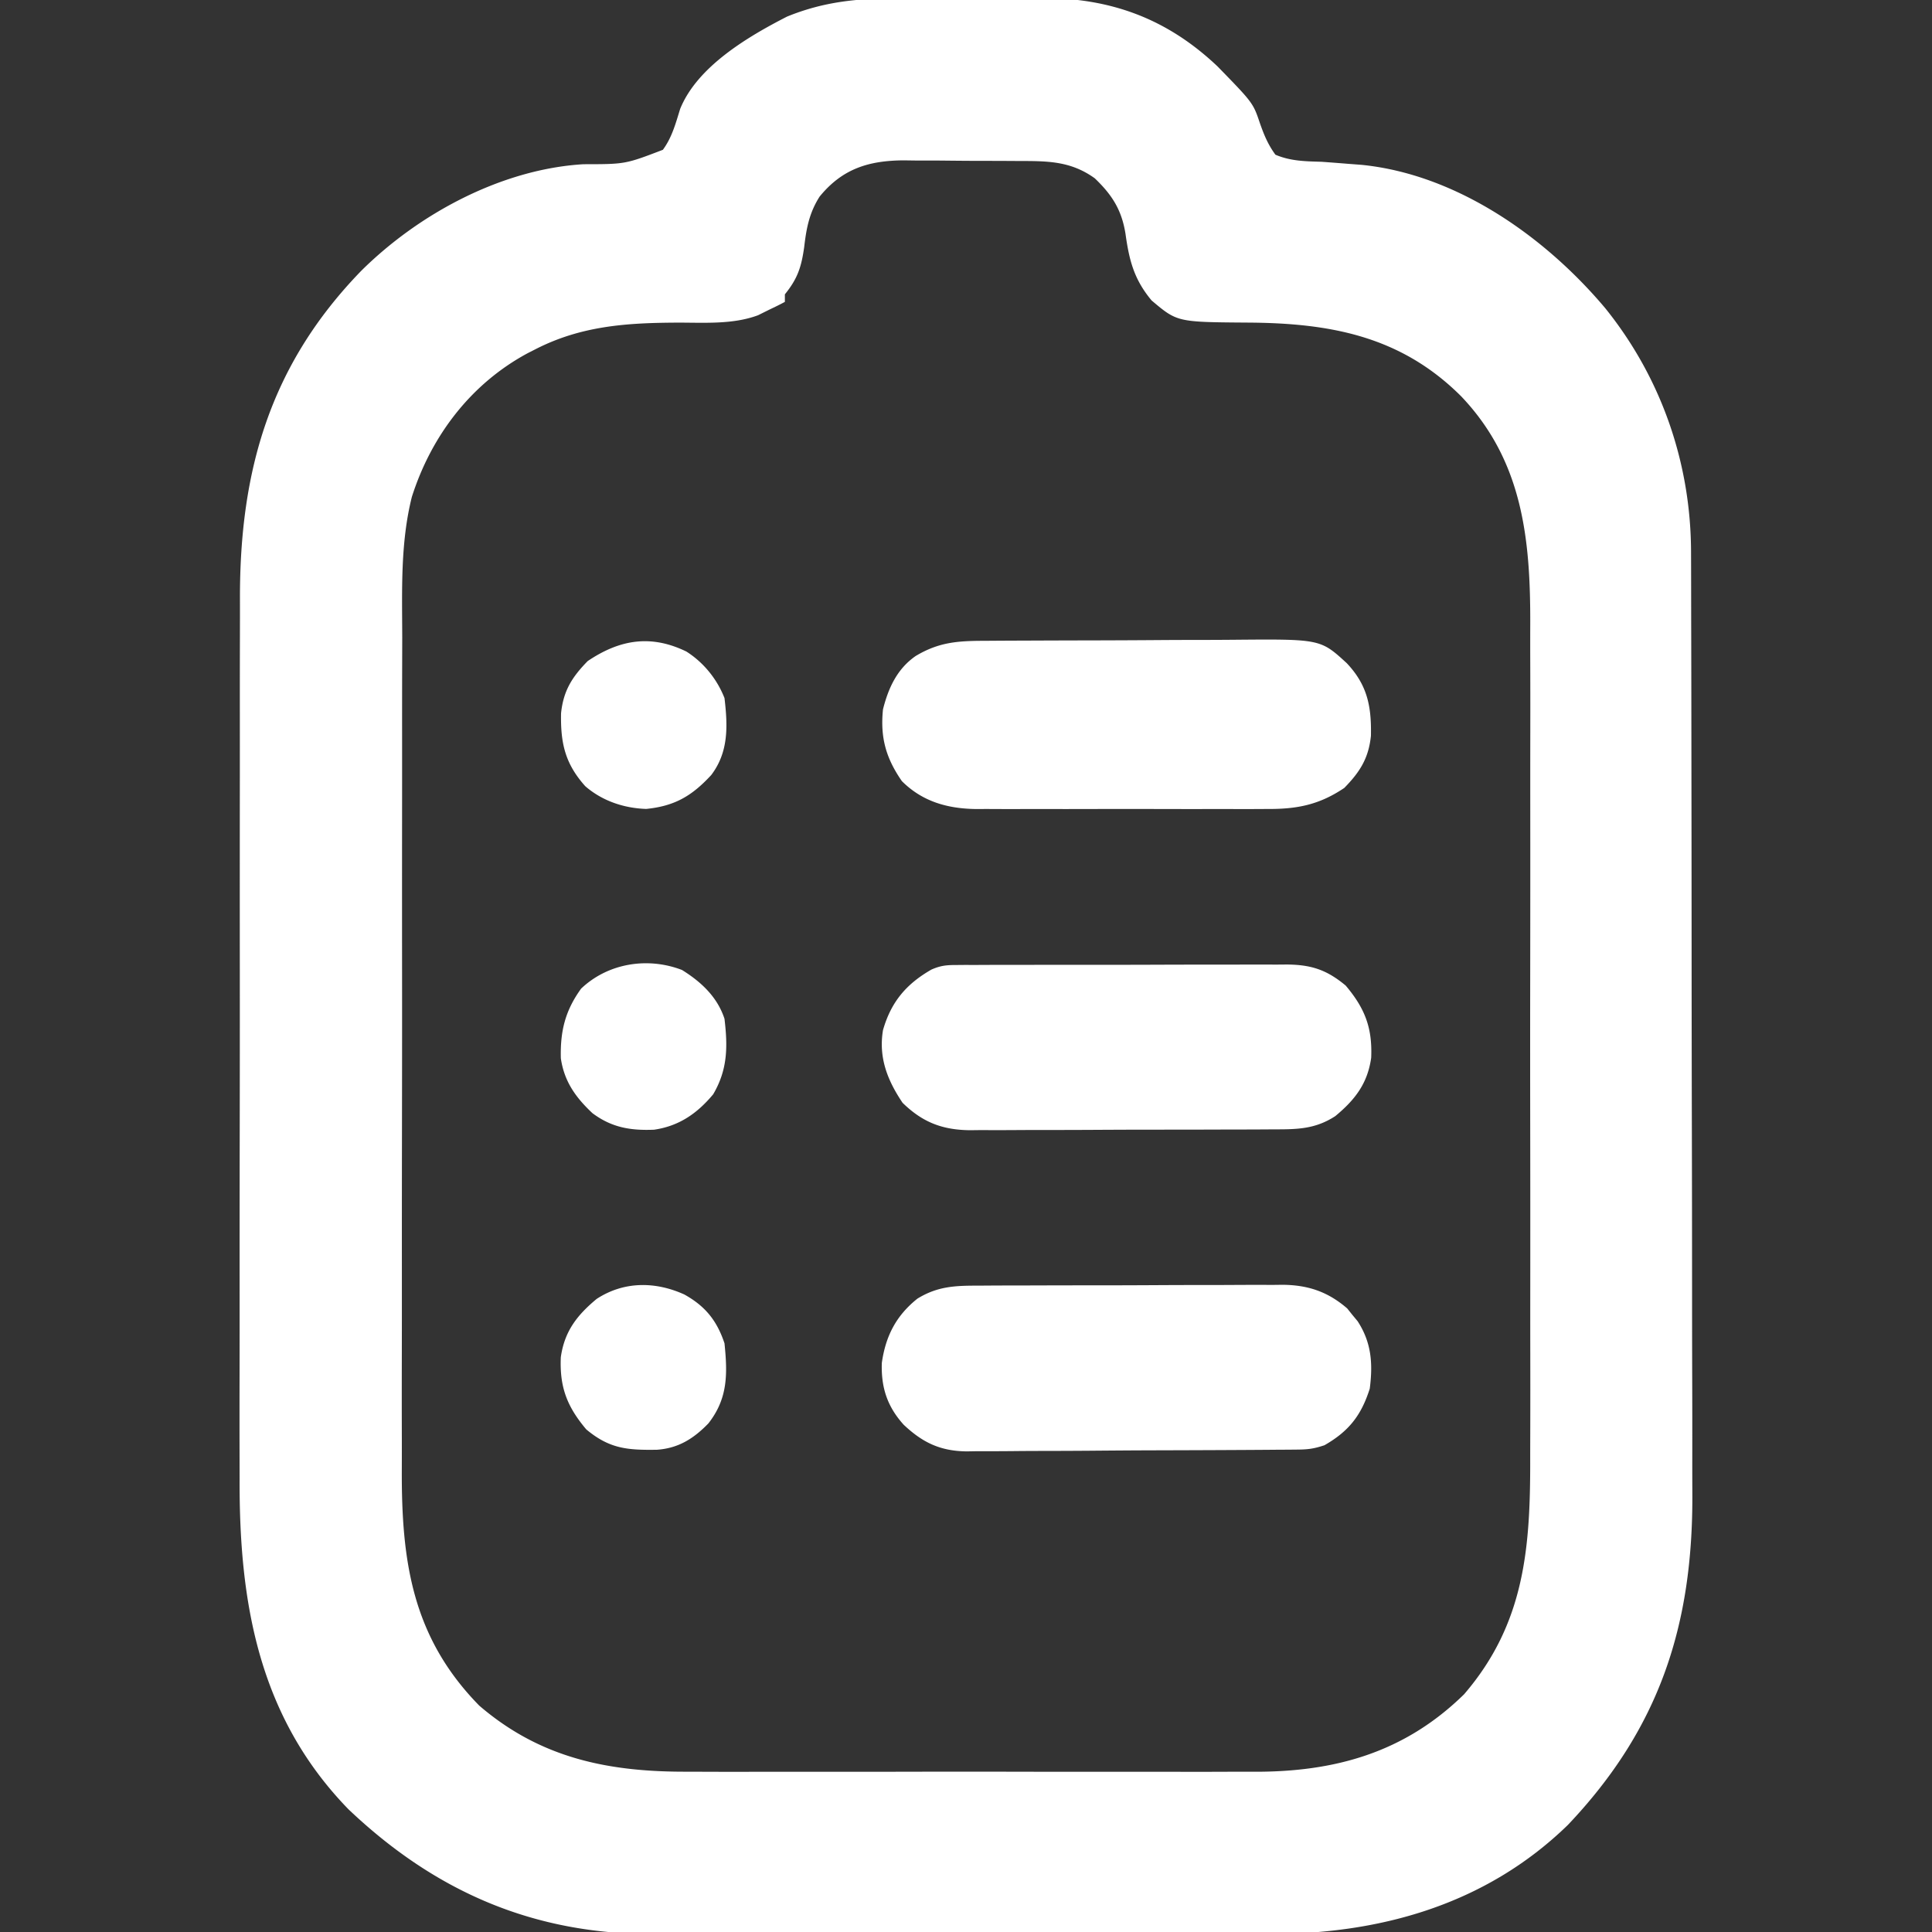 <svg xmlns="http://www.w3.org/2000/svg" width="512" height="512"><rect width="100%" height="100%" fill="#333333" stroke="none"/><path fill="#FFF" d="m238.02-.434 4.291-.015q4.474-.013 8.948.003a1073 1073 0 0 0 11.345-.038c2.95-.019 5.901-.018 8.852-.012q2.089 0 4.177-.019c18.482-.143 33.586 5.363 47.05 18.136 9.399 9.652 9.399 9.652 11.228 15.084 1.097 3.121 2.135 5.617 4.089 8.295 4.012 1.704 7.93 1.753 12.25 1.875q3.537.255 7.07.543l3.474.263c25.255 2.512 48.677 19.052 64.613 37.99 14.913 18.509 22.744 41.223 22.74 64.87l.011 3.506q.014 4.798.017 9.596.007 5.184.022 10.367c.02 8.34.03 16.68.039 25.02l.015 11.805a52707 52707 0 0 1 .046 52.026c.008 13.648.033 27.296.066 40.944q.049 21.055.054 42.112c.002 7.87.01 15.742.036 23.613q.034 10.061.02 20.122-.007 5.122.017 10.245c.168 34.959-8.786 62.251-33.002 87.748-21.783 21.182-49.995 29.014-79.605 28.873q-2.916.008-5.832.02c-5.223.019-10.446.012-15.67 0-5.5-.01-11-.001-16.502.005a9697 9697 0 0 1-27.697-.022c-10.63-.021-21.26-.014-31.891.008q-13.762.026-27.523.01a4578 4578 0 0 0-16.376.006q-7.703.017-15.405-.02-2.805-.007-5.608.006c-31.919.138-58.018-11.192-81.024-33.043-23.784-24.459-28.984-54.707-28.857-87.456-.001-2.786-.009-5.572-.016-8.358-.014-6.74-.007-13.48.009-20.221.017-7.869.013-15.737.01-23.606-.006-14.049.008-28.097.032-42.146q.036-20.396.021-40.793a25606 25606 0 0 1 .006-49.314l.002-2.365q.006-8.205-.001-16.412-.009-10.013.02-20.024.016-5.098.008-10.195c-.056-33.91 7.964-61.885 32.099-86.786 15.299-15.197 37.24-26.994 58.93-28.292 11.088-.008 11.088-.008 21.049-3.82 2.402-3.246 3.406-7.02 4.58-10.832 4.56-11.298 18.106-19.236 28.335-24.473C218.389.393 227.487-.464 238.02-.434m-20.83 52.555c-2.712 4.278-3.49 8.331-4.066 13.316-.75 5.342-1.76 8.414-5.125 12.563v2c-1.31.71-2.653 1.36-4 2l-3.11 1.543c-6.82 2.534-14.454 1.922-21.64 1.957-13.225.066-25.219.86-37.25 7l-2.035 1.034c-15.117 8.085-25.66 21.931-30.827 38.175-3.063 12.29-2.567 24.736-2.542 37.32l-.02 7.879c-.018 6.365-.019 12.73-.014 19.096q.006 7.77-.002 15.538l-.003 2.243-.004 4.512c-.014 14.07-.009 28.14.003 42.21.01 12.841-.003 25.682-.027 38.522q-.037 19.833-.027 39.665c.003 7.408.001 14.816-.017 22.225q-.022 9.459.002 18.918.014 4.815-.004 9.63c-.093 24.28 2.73 44.387 20.517 62.533 16.372 14.083 34.527 17.626 55.453 17.518q2.685.008 5.368.02c4.81.019 9.62.012 14.43 0 5.063-.01 10.127-.001 15.191.005q12.75.01 25.5-.022c9.788-.021 19.576-.014 29.365.008q12.667.026 25.336.01c5.026-.006 10.052-.007 15.078.006q7.092.017 14.184-.02a629 629 0 0 1 5.166.006c21.576.101 40.088-5.004 55.929-20.531 16.308-18.959 17.601-39.323 17.518-63.256q.008-3.94.02-7.88c.018-6.358.015-12.717.003-19.076q-.013-7.76-.006-15.52l.002-2.242.004-4.51c.011-14.057-.002-28.114-.023-42.171q-.025-18.044.003-36.088a17467 17467 0 0 0 .014-46.525l-.002-2.232q-.003-7.74.012-15.48.018-10.44-.02-20.881-.007-3.817.006-7.633c.071-22.559-1.964-43.3-18.271-60.445-16.107-16.117-35.002-19.465-56.79-19.572-18.494-.132-18.494-.132-25.283-5.864-4.658-5.59-5.933-10.596-6.916-17.654-1.008-6.297-3.492-10.269-8.146-14.721-6.464-4.654-12.644-4.57-20.332-4.586l-3.273-.02q-3.42-.015-6.84-.015c-3.47-.004-6.939-.04-10.409-.078q-3.333-.009-6.666-.012l-3.116-.043c-9.34.058-16.295 2.254-22.298 9.625"/><path fill="#FFF" d="m260.833 169.823 2.701-.02c2.95-.02 5.9-.031 8.849-.041l3.06-.013q8.022-.03 16.043-.044a3172 3172 0 0 0 16.523-.085c4.248-.027 8.497-.035 12.745-.038q3.045-.008 6.088-.035c23.083-.199 23.083-.199 30.067 6.203 5.467 5.8 6.557 11.423 6.404 19.242-.621 5.976-2.92 9.584-7.063 13.82-6.745 4.54-12.638 5.634-20.568 5.576l-2.714.016c-2.937.013-5.874.005-8.812-.006q-3.081.003-6.163.01-6.446.005-12.89-.017c-5.495-.017-10.99-.007-16.483.01-4.24.012-8.48.008-12.72 0q-3.038-.003-6.075.008c-2.836.008-5.671-.004-8.507-.02l-2.51.018c-7.564-.082-14.3-1.899-19.808-7.407-4.235-6.124-5.755-11.572-5-19 1.416-5.652 3.748-10.75 8.672-14.156 6.152-3.681 11.123-3.998 18.16-4.021m-1.487 170.887 2.83-.02c3.084-.02 6.167-.024 9.25-.026l6.446-.02q6.754-.017 13.51-.015c5.76 0 11.52-.027 17.28-.061 4.437-.022 8.875-.026 13.313-.025q3.184-.005 6.369-.027a837 837 0 0 1 8.924-.002l2.637-.034c6.74.07 11.975 1.826 17.12 6.266l1.351 1.691 1.398 1.684c3.702 5.671 4.074 11.287 3.227 17.879-2.257 7.125-5.564 11.305-12 15-2.702.9-4.29 1.132-7.065 1.154l-2.502.026-2.735.013-2.888.025q-4.74.035-9.478.055l-3.271.017q-8.572.039-17.145.06c-5.897.017-11.794.062-17.69.112-4.54.034-9.079.046-13.618.051q-3.26.01-6.52.046a712 712 0 0 1-9.14.024l-2.703.05c-6.993-.07-11.696-2.28-16.772-7.076-4.35-4.824-5.992-9.872-5.782-16.346.997-7.137 3.812-12.57 9.43-17.055 5.383-3.312 10.066-3.453 16.224-3.447M253.2 255.74l2.514-.022 2.733.007 2.898-.015a1766 1766 0 0 1 9.49-.01l6.6-.014q6.917-.01 13.835-.002c5.907.006 11.813-.01 17.72-.034 4.544-.015 9.087-.016 13.63-.013q3.267 0 6.533-.015c3.048-.013 6.094-.006 9.141.006l2.721-.023c6.444.054 10.561 1.375 15.61 5.582 5.083 6.02 7.095 11.18 6.754 19.137-.97 6.846-4.28 11.114-9.5 15.45-5.302 3.46-10.083 3.523-16.224 3.517l-2.83.02c-3.084.019-6.167.023-9.25.025l-6.446.02q-6.754.017-13.51.015c-5.76 0-11.52.027-17.28.061-4.437.022-8.875.026-13.313.025a1029 1029 0 0 0-6.369.027c-2.975.02-5.949.014-8.924.002l-2.637.034c-7.37-.076-12.615-2.094-17.908-7.27-3.997-5.938-6.396-11.962-5.188-19.25 2.136-7.462 6.152-12.225 12.849-16.058 2.315-1.014 3.838-1.196 6.35-1.203m-71.312-83.079c4.581 2.905 8.127 7.293 10.113 12.34.864 7.382 1.127 14.284-3.512 20.387-5.086 5.513-9.64 8.228-17.238 8.988-5.91-.192-11.659-2.125-16.148-6.023-5.356-5.983-6.57-11.402-6.415-19.344.621-5.976 2.92-9.584 7.063-13.82 8.517-5.733 16.74-7.088 26.137-2.528m-1.141 84.399c5.09 3.167 9.365 7.154 11.254 12.941.876 7.432.85 13.443-3 20-4.245 5.094-9.07 8.433-15.68 9.387-6.264.251-11.245-.589-16.32-4.387-4.443-4.176-7.473-8.386-8.371-14.543-.18-7.166 1.132-12.59 5.371-18.457 7.076-6.735 17.6-8.467 26.746-4.941m.629 86.004c5.52 3.08 8.605 6.878 10.625 12.937.826 8.134.911 14.628-4.277 21.227-3.907 4.021-7.918 6.578-13.649 6.976-7.849.109-12.537-.255-18.699-5.39-5.083-6.02-7.095-11.18-6.754-19.137.97-6.846 4.28-11.114 9.5-15.45 7.209-4.705 15.536-4.67 23.254-1.163"/></svg>